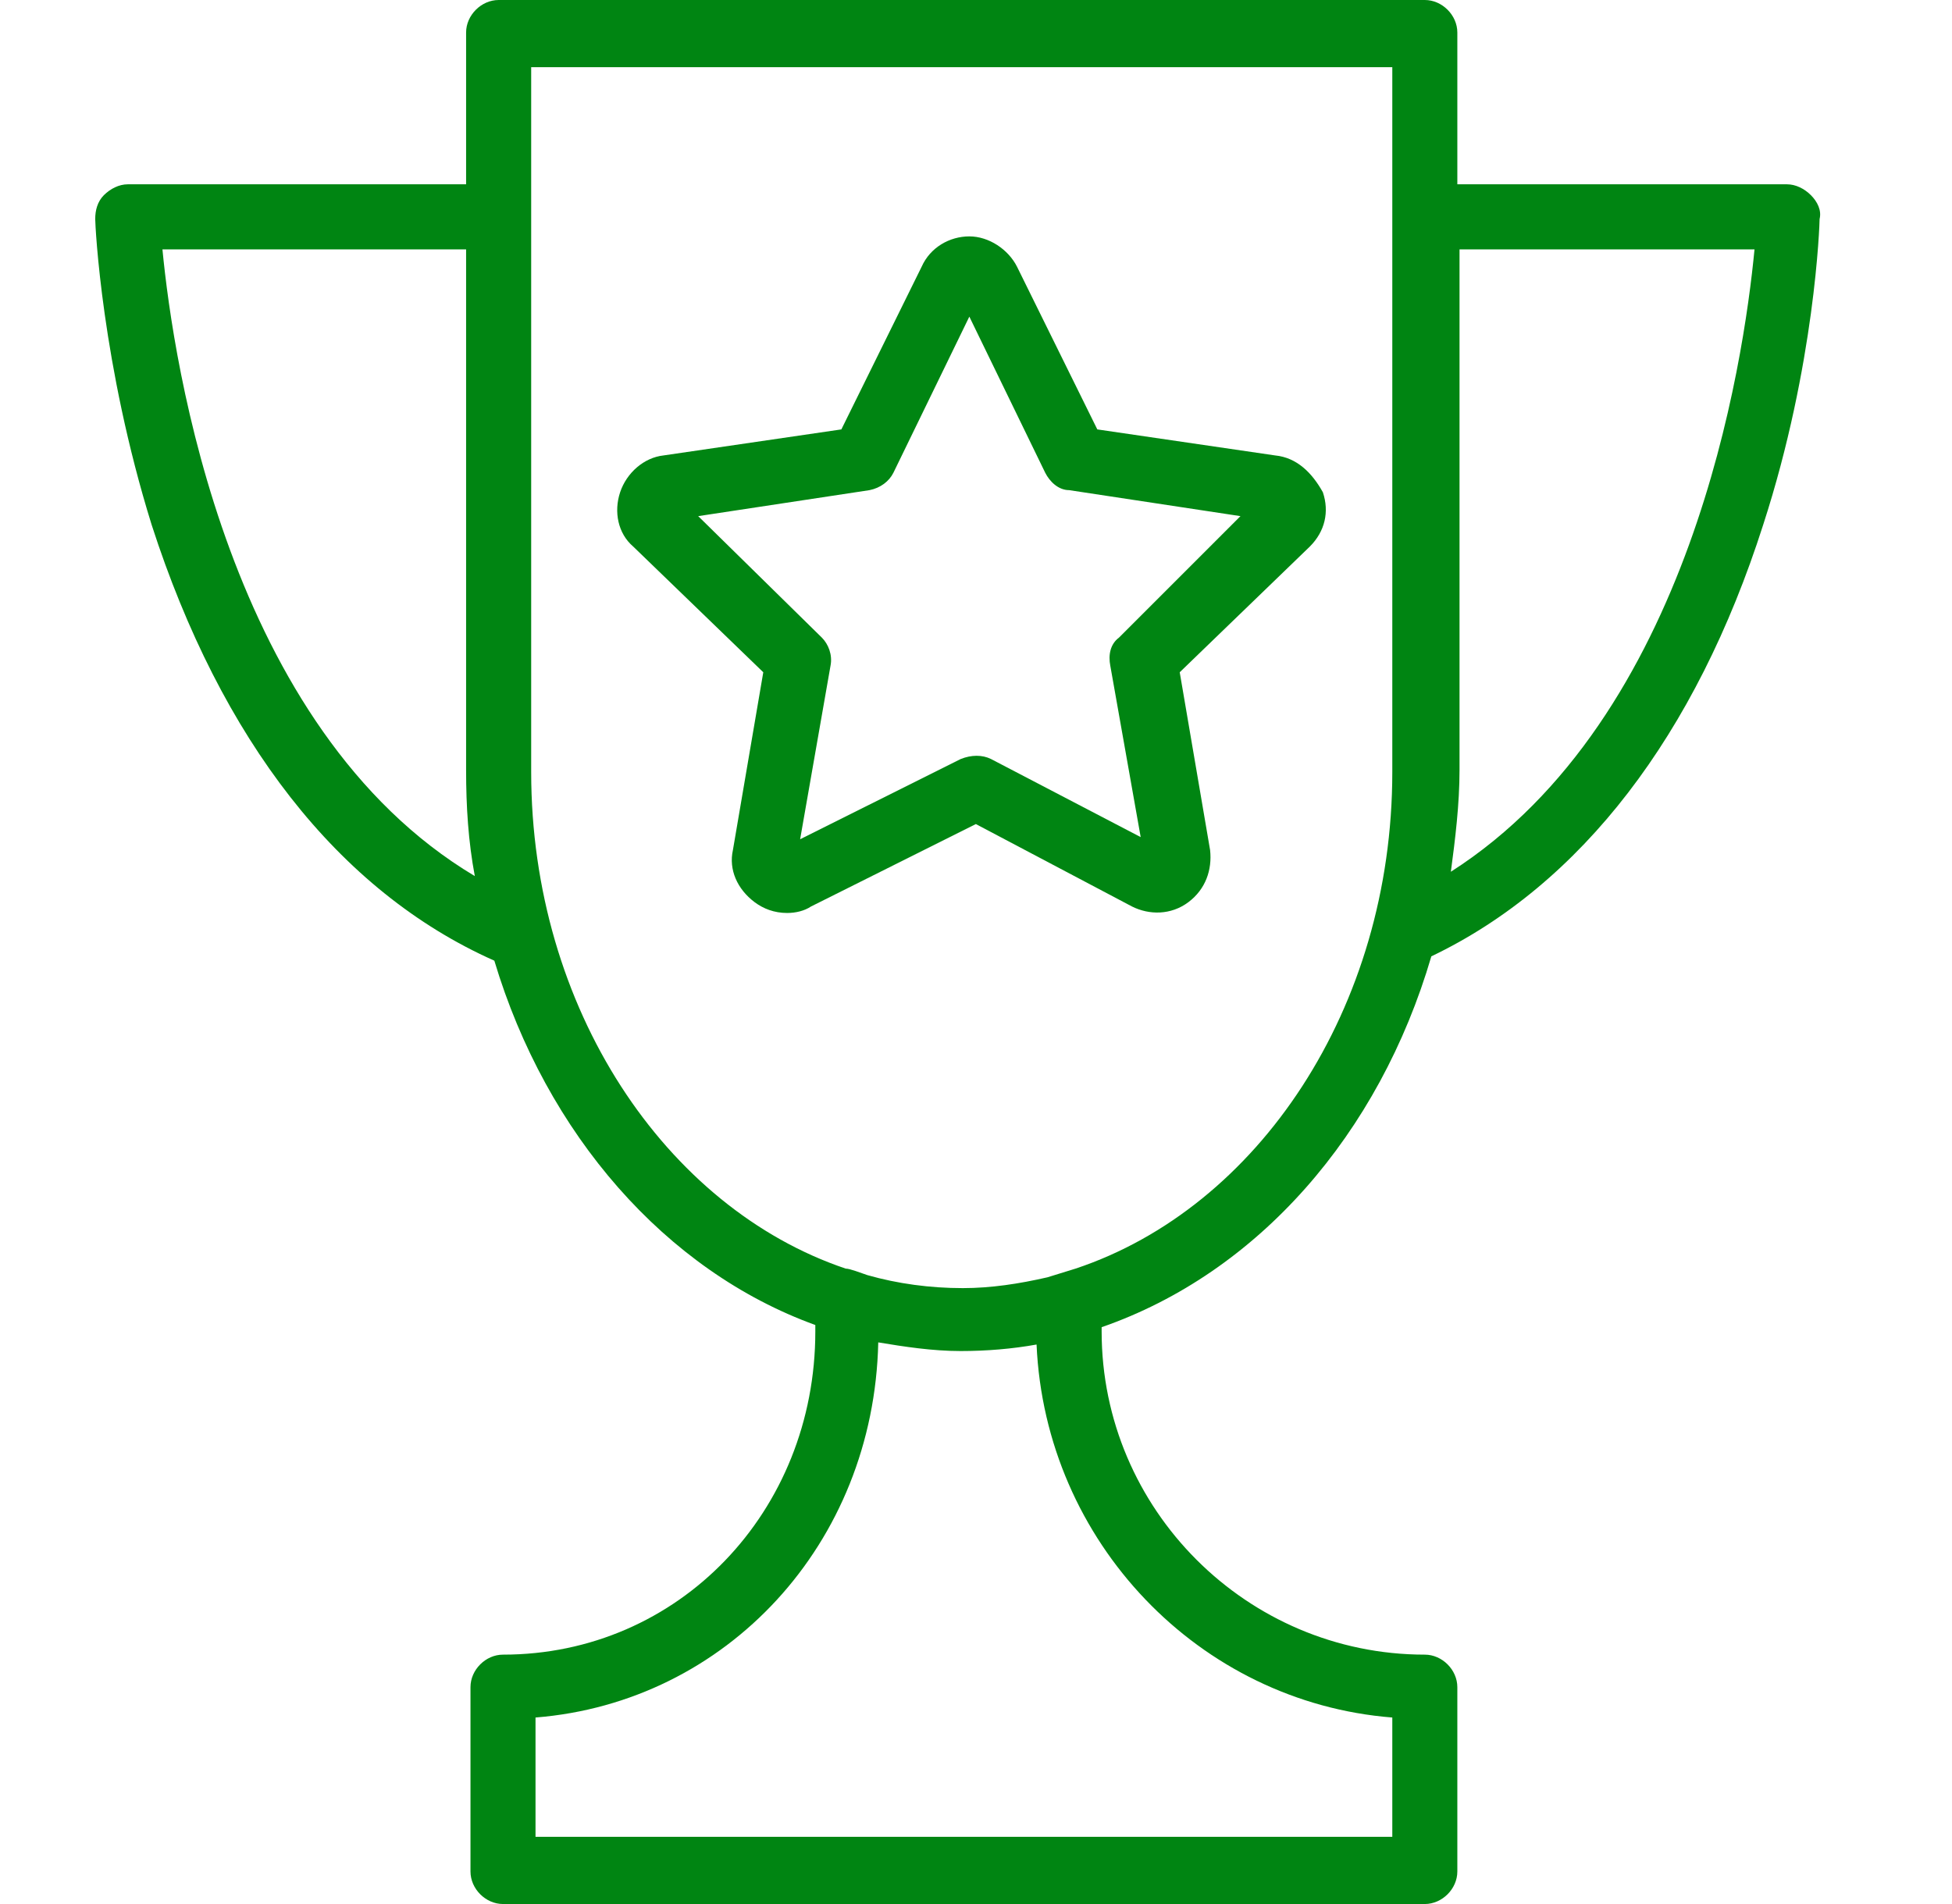 <svg xmlns="http://www.w3.org/2000/svg" width="41" height="40" fill="none" viewBox="0 0 41 40"><path fill="#008512" d="M38.036 4.1C37.9 3.964 37.718 3.872 37.535 3.872H30.61V0.683C30.61 0.319 30.292 0 29.927 0H10.474C10.109 0 9.79 0.319 9.79 0.683V3.872H2.683C2.501 3.872 2.319 3.964 2.182 4.1C2.046 4.237 2 4.419 2 4.601C2 4.738 2.137 7.654 3.185 11.025C4.642 15.535 7.103 18.724 10.383 20.182C11.476 23.827 13.982 26.697 17.125 27.836V27.973C17.125 31.754 14.255 34.761 10.565 34.761C10.2 34.761 9.882 35.08 9.882 35.444V39.317C9.882 39.681 10.2 40 10.565 40H29.927C30.292 40 30.61 39.681 30.61 39.317V35.444C30.61 35.08 30.292 34.761 29.927 34.761C26.191 34.761 23.139 31.708 23.139 27.973V27.882C26.419 26.743 28.97 23.827 30.064 20.091C33.207 18.588 35.622 15.444 37.034 11.025C38.128 7.654 38.219 4.692 38.219 4.601C38.264 4.419 38.173 4.237 38.036 4.1ZM3.412 5.239H9.79V16.173C9.79 16.948 9.836 17.677 9.973 18.405C4.779 15.307 3.64 7.608 3.412 5.239ZM29.244 36.082V38.588H11.248V36.082C15.257 35.763 18.355 32.437 18.447 28.201C18.993 28.292 19.585 28.383 20.178 28.383C20.724 28.383 21.271 28.337 21.772 28.246C21.954 32.392 25.189 35.763 29.244 36.082ZM22 26.834C21.408 26.97 20.816 27.061 20.223 27.061C19.54 27.061 18.857 26.97 18.219 26.788C18.082 26.743 17.854 26.651 17.763 26.651C13.982 25.376 11.157 21.184 11.157 16.219V1.412H29.244V4.146V5.011V16.219C29.244 21.184 26.419 25.376 22.592 26.651M30.474 18.314C30.565 17.631 30.656 16.902 30.656 16.173V5.239H36.852C36.624 7.608 35.531 15.08 30.474 18.314Z"/><path fill="#008512" d="M26.784 9.568L23.048 9.021L21.362 5.604C21.18 5.24 20.77 4.966 20.36 4.966C19.95 4.966 19.54 5.194 19.358 5.604L17.672 9.021L13.936 9.568C13.526 9.613 13.162 9.932 13.025 10.342C12.889 10.752 12.98 11.208 13.299 11.481L16.032 14.123L15.394 17.859C15.303 18.269 15.485 18.679 15.85 18.953C16.032 19.089 16.26 19.18 16.533 19.18C16.715 19.18 16.898 19.135 17.034 19.044L20.497 17.312L23.777 19.044C24.141 19.226 24.597 19.226 24.961 18.953C25.326 18.679 25.462 18.269 25.417 17.859L24.779 14.123L27.513 11.481C27.831 11.162 27.923 10.752 27.786 10.342C27.558 9.932 27.239 9.613 26.784 9.568ZM23.503 13.395C23.321 13.531 23.276 13.759 23.321 13.987L23.959 17.586L20.816 15.946C20.633 15.855 20.405 15.855 20.178 15.946L16.806 17.631L17.444 13.987C17.49 13.759 17.399 13.531 17.262 13.395L14.665 10.843L18.264 10.297C18.492 10.251 18.674 10.114 18.765 9.932L20.36 6.652L21.954 9.932C22.046 10.114 22.228 10.297 22.456 10.297L26.055 10.843L23.503 13.395Z"/></svg>